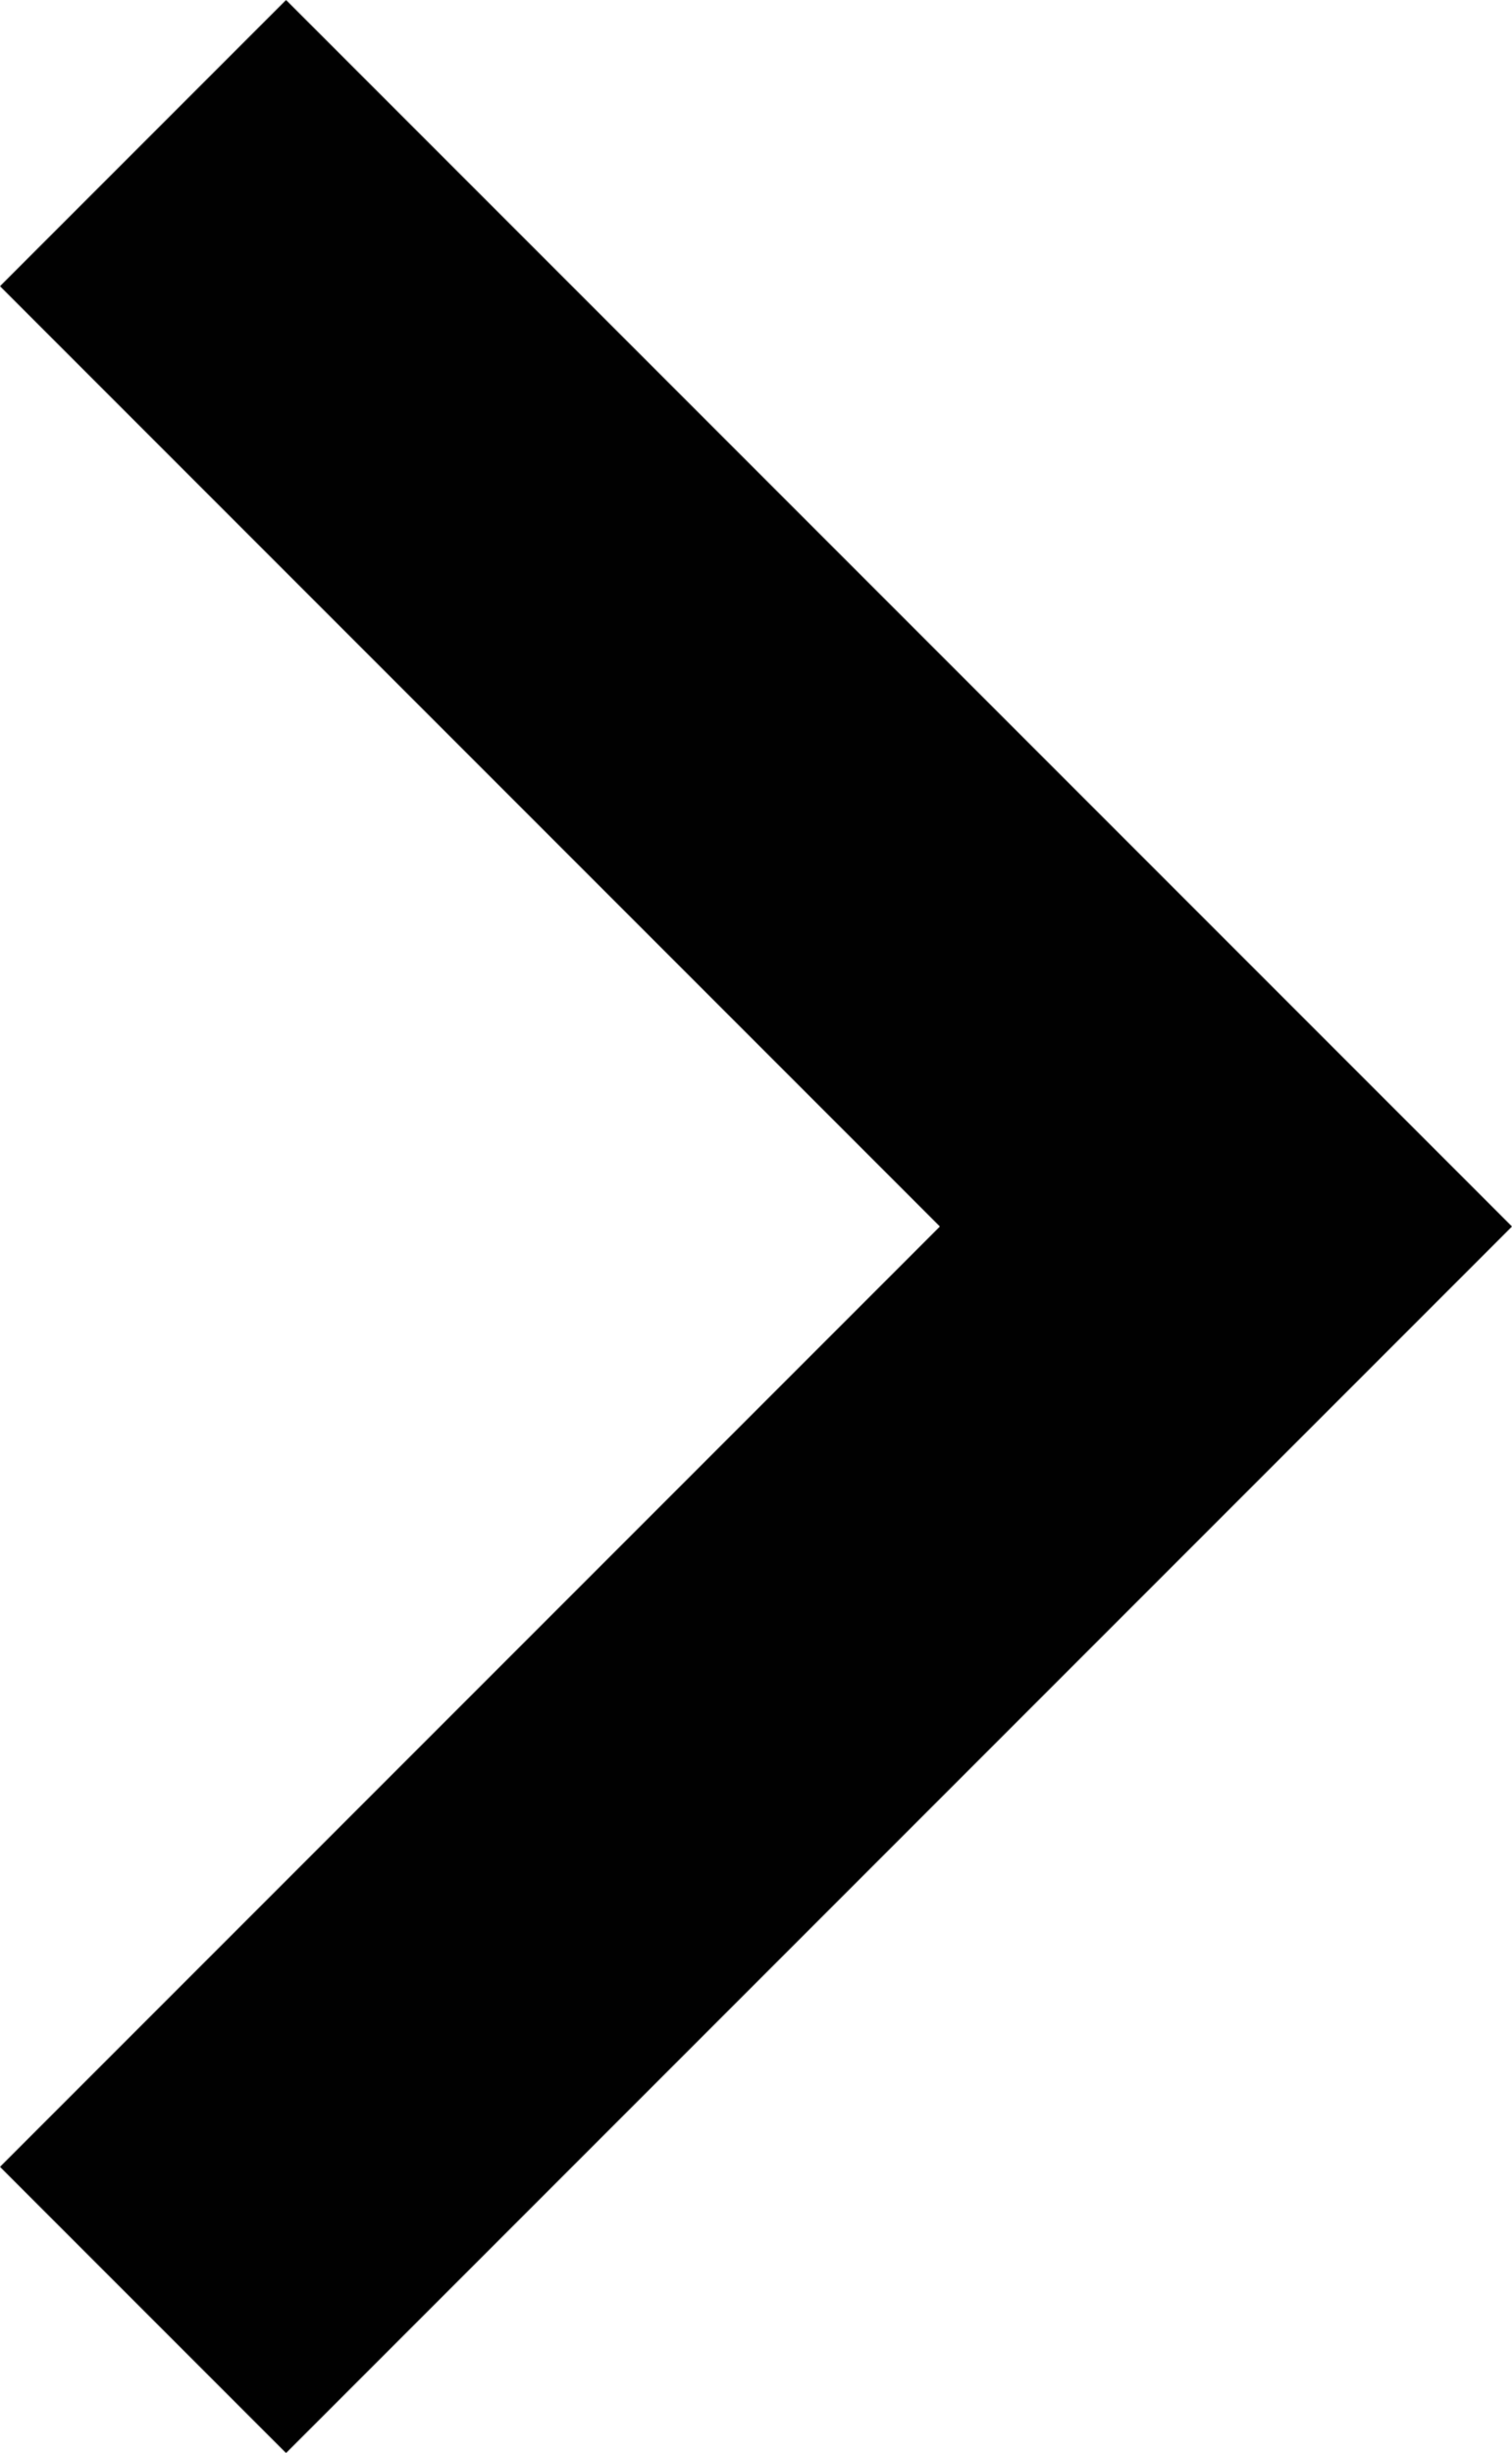 <?xml version="1.0" encoding="utf-8"?>
<!-- Generator: Adobe Illustrator 19.1.0, SVG Export Plug-In . SVG Version: 6.00 Build 0)  -->
<svg version="1.2" baseProfile="tiny" id="Layer_1" xmlns="http://www.w3.org/2000/svg" xmlns:xlink="http://www.w3.org/1999/xlink"
	 x="0px" y="0px" viewBox="-263.8 385 14.8 24" xml:space="preserve">
<path fill="#010101" d="M-261,385l-2.8,2.8l9.2,9.2l-9.2,9.2l2.8,2.8l12-12L-261,385z"/>
<path fill="none" d="M-281,373h48v48h-48V373z"/>
</svg>
